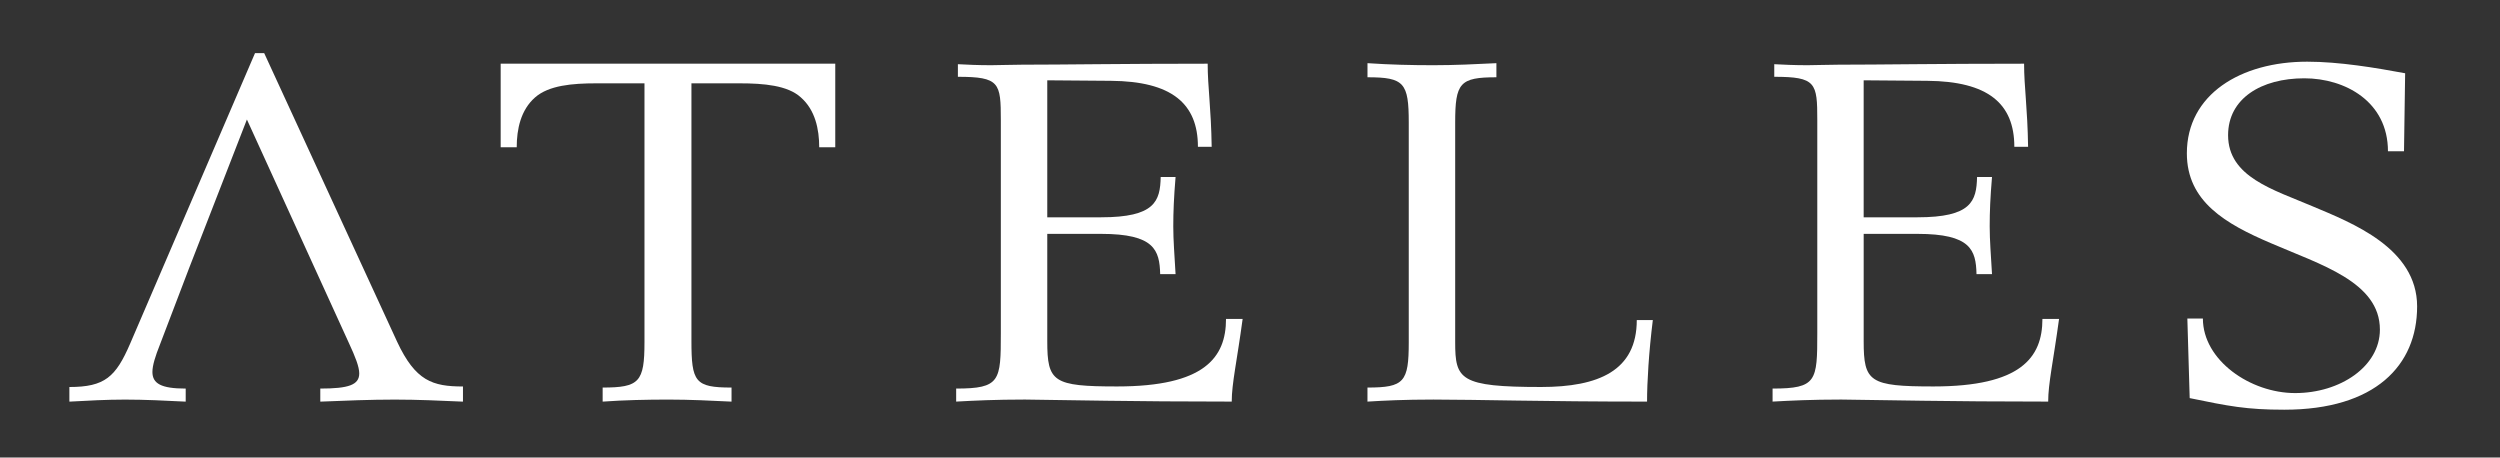 <?xml version="1.0" encoding="utf-8"?>
<!-- Generator: Adobe Illustrator 16.0.3, SVG Export Plug-In . SVG Version: 6.00 Build 0)  -->
<!DOCTYPE svg PUBLIC "-//W3C//DTD SVG 1.1//EN" "http://www.w3.org/Graphics/SVG/1.1/DTD/svg11.dtd">
<svg version="1.1" id="Layer_1" xmlns="http://www.w3.org/2000/svg" xmlns:xlink="http://www.w3.org/1999/xlink" x="0px" y="0px"
	 width="153px" height="28px" viewBox="0 0 153 28" enable-background="new 0 0 153 28" xml:space="preserve">
<rect x="0" y="0" width="153" height="28" fill="#333333" stroke="none"/>
<g>
	<path fill="#FFFFFF" d="M9.785,21.097c-0.281,0.708-0.457,1.264-0.457,1.665c0,0.708,0.527,1.019,2.037,1.019v0.799
		c-1.229-0.061-2.489-0.125-3.716-0.125c-1.125,0-2.28,0.064-3.403,0.125v-0.895c2.173,0,2.838-0.617,3.717-2.65l7.643-17.782h0.563
		l8.132,17.655c1.124,2.41,2.173,2.745,4.033,2.745v0.927c-1.404-0.061-2.77-0.125-4.174-0.125c-1.506,0-3.049,0.064-4.558,0.125
		V23.78c1.721,0,2.384-0.218,2.384-0.927c0-0.404-0.243-1.021-0.629-1.85L15.111,7.314l-3.538,9.096L9.785,21.097z"/>
	<path fill="#FFFFFF" d="M44.77,23.718v0.861c-1.26-0.061-2.557-0.125-3.855-0.125c-1.333,0-2.699,0.03-4.033,0.125v-0.861
		c2.243,0,2.56-0.341,2.56-2.773V5.1h-2.947c-1.471,0-2.908,0.122-3.75,0.863c-0.877,0.771-1.122,1.942-1.122,3.051h-0.982V3.898
		h20.477v5.116h-0.982c0-1.109-0.245-2.28-1.122-3.051C48.208,5.222,46.735,5.1,45.263,5.1h-2.947v15.75
		C42.316,23.377,42.528,23.718,44.77,23.718z"/>
	<path fill="#FFFFFF" d="M58.515,23.78c2.701,0,2.736-0.463,2.736-3.394V7.35c0-2.28-0.069-2.65-2.628-2.65V3.929
		c0.559,0.03,1.226,0.062,2.034,0.062c0.559,0,1.19-0.032,1.893-0.032c2.524,0,6.064-0.061,11.36-0.061
		c0,1.419,0.21,2.712,0.245,5.087h-0.842c0-2.653-1.612-4.01-5.327-4.039l-3.893-0.031v8.384h3.295c3.296,0,3.615-0.985,3.647-2.466
		h0.91c-0.104,1.265-0.14,2.126-0.14,3.022c0,0.86,0.072,1.724,0.14,2.923h-0.942c-0.038-1.476-0.354-2.465-3.615-2.465h-3.295
		v6.565c0,2.498,0.351,2.773,4.278,2.773c5.327,0,6.661-1.755,6.661-4.13h1.017c-0.349,2.593-0.667,3.947-0.667,5.057
		c-6.17,0-9.991-0.095-12.656-0.125c-1.822,0-3.086,0.064-4.209,0.125V23.78z"/>
	<path fill="#FFFFFF" d="M83.69,23.718c2.247,0,2.526-0.341,2.526-2.773V7.503c0-2.434-0.279-2.774-2.526-2.774V3.866
		c1.369,0.093,2.701,0.125,4.032,0.125c1.298,0,2.596-0.062,3.858-0.125v0.863c-2.242,0-2.523,0.341-2.523,2.774v13.441
		c0,2.278,0.281,2.74,5.26,2.74c3.506,0,5.854-0.987,5.854-4.098h0.982c-0.244,1.969-0.353,3.79-0.353,4.992
		c-6.45,0-10.413-0.125-13.079-0.125c-1.82,0-3.011,0.064-4.032,0.125V23.718z"/>
	<path fill="#FFFFFF" d="M108.483,23.78c2.7,0,2.735-0.463,2.735-3.394V7.35c0-2.28-0.073-2.65-2.633-2.65V3.929
		c0.563,0.03,1.229,0.062,2.033,0.062c0.564,0,1.194-0.032,1.896-0.032c2.523,0,6.067-0.061,11.36-0.061
		c0,1.419,0.21,2.712,0.245,5.087h-0.842c0-2.653-1.615-4.01-5.328-4.039l-3.893-0.031v8.384h3.295c3.297,0,3.61-0.985,3.645-2.466
		h0.915c-0.107,1.265-0.142,2.126-0.142,3.022c0,0.86,0.073,1.724,0.142,2.923h-0.949c-0.034-1.476-0.347-2.465-3.61-2.465h-3.295
		v6.565c0,2.498,0.349,2.773,4.275,2.773c5.329,0,6.664-1.755,6.664-4.13h1.018c-0.353,2.593-0.665,3.947-0.665,5.057
		c-6.171,0-9.995-0.095-12.662-0.125c-1.822,0-3.085,0.064-4.205,0.125V23.78z"/>
	<path fill="#FFFFFF" d="M147.125,9.259h-0.982c0-3.048-2.63-4.467-5.119-4.467c-2.63,0-4.665,1.231-4.665,3.481
		c0,2.56,2.771,3.33,5.154,4.346c2.418,1.019,6.415,2.558,6.415,6.135c0,3.606-2.559,6.32-8.132,6.32
		c-2.315,0-3.404-0.219-5.787-0.71l-0.143-4.87h0.951c0,2.559,2.908,4.562,5.645,4.562c2.767,0,5.188-1.635,5.188-3.884
		c0-2.927-3.647-3.976-6.693-5.299c-2.737-1.172-5.121-2.529-5.121-5.49c0-3.604,3.294-5.608,7.362-5.608
		c1.962,0,4.172,0.369,5.997,0.708L147.125,9.259z"/>
</g>
</svg>
